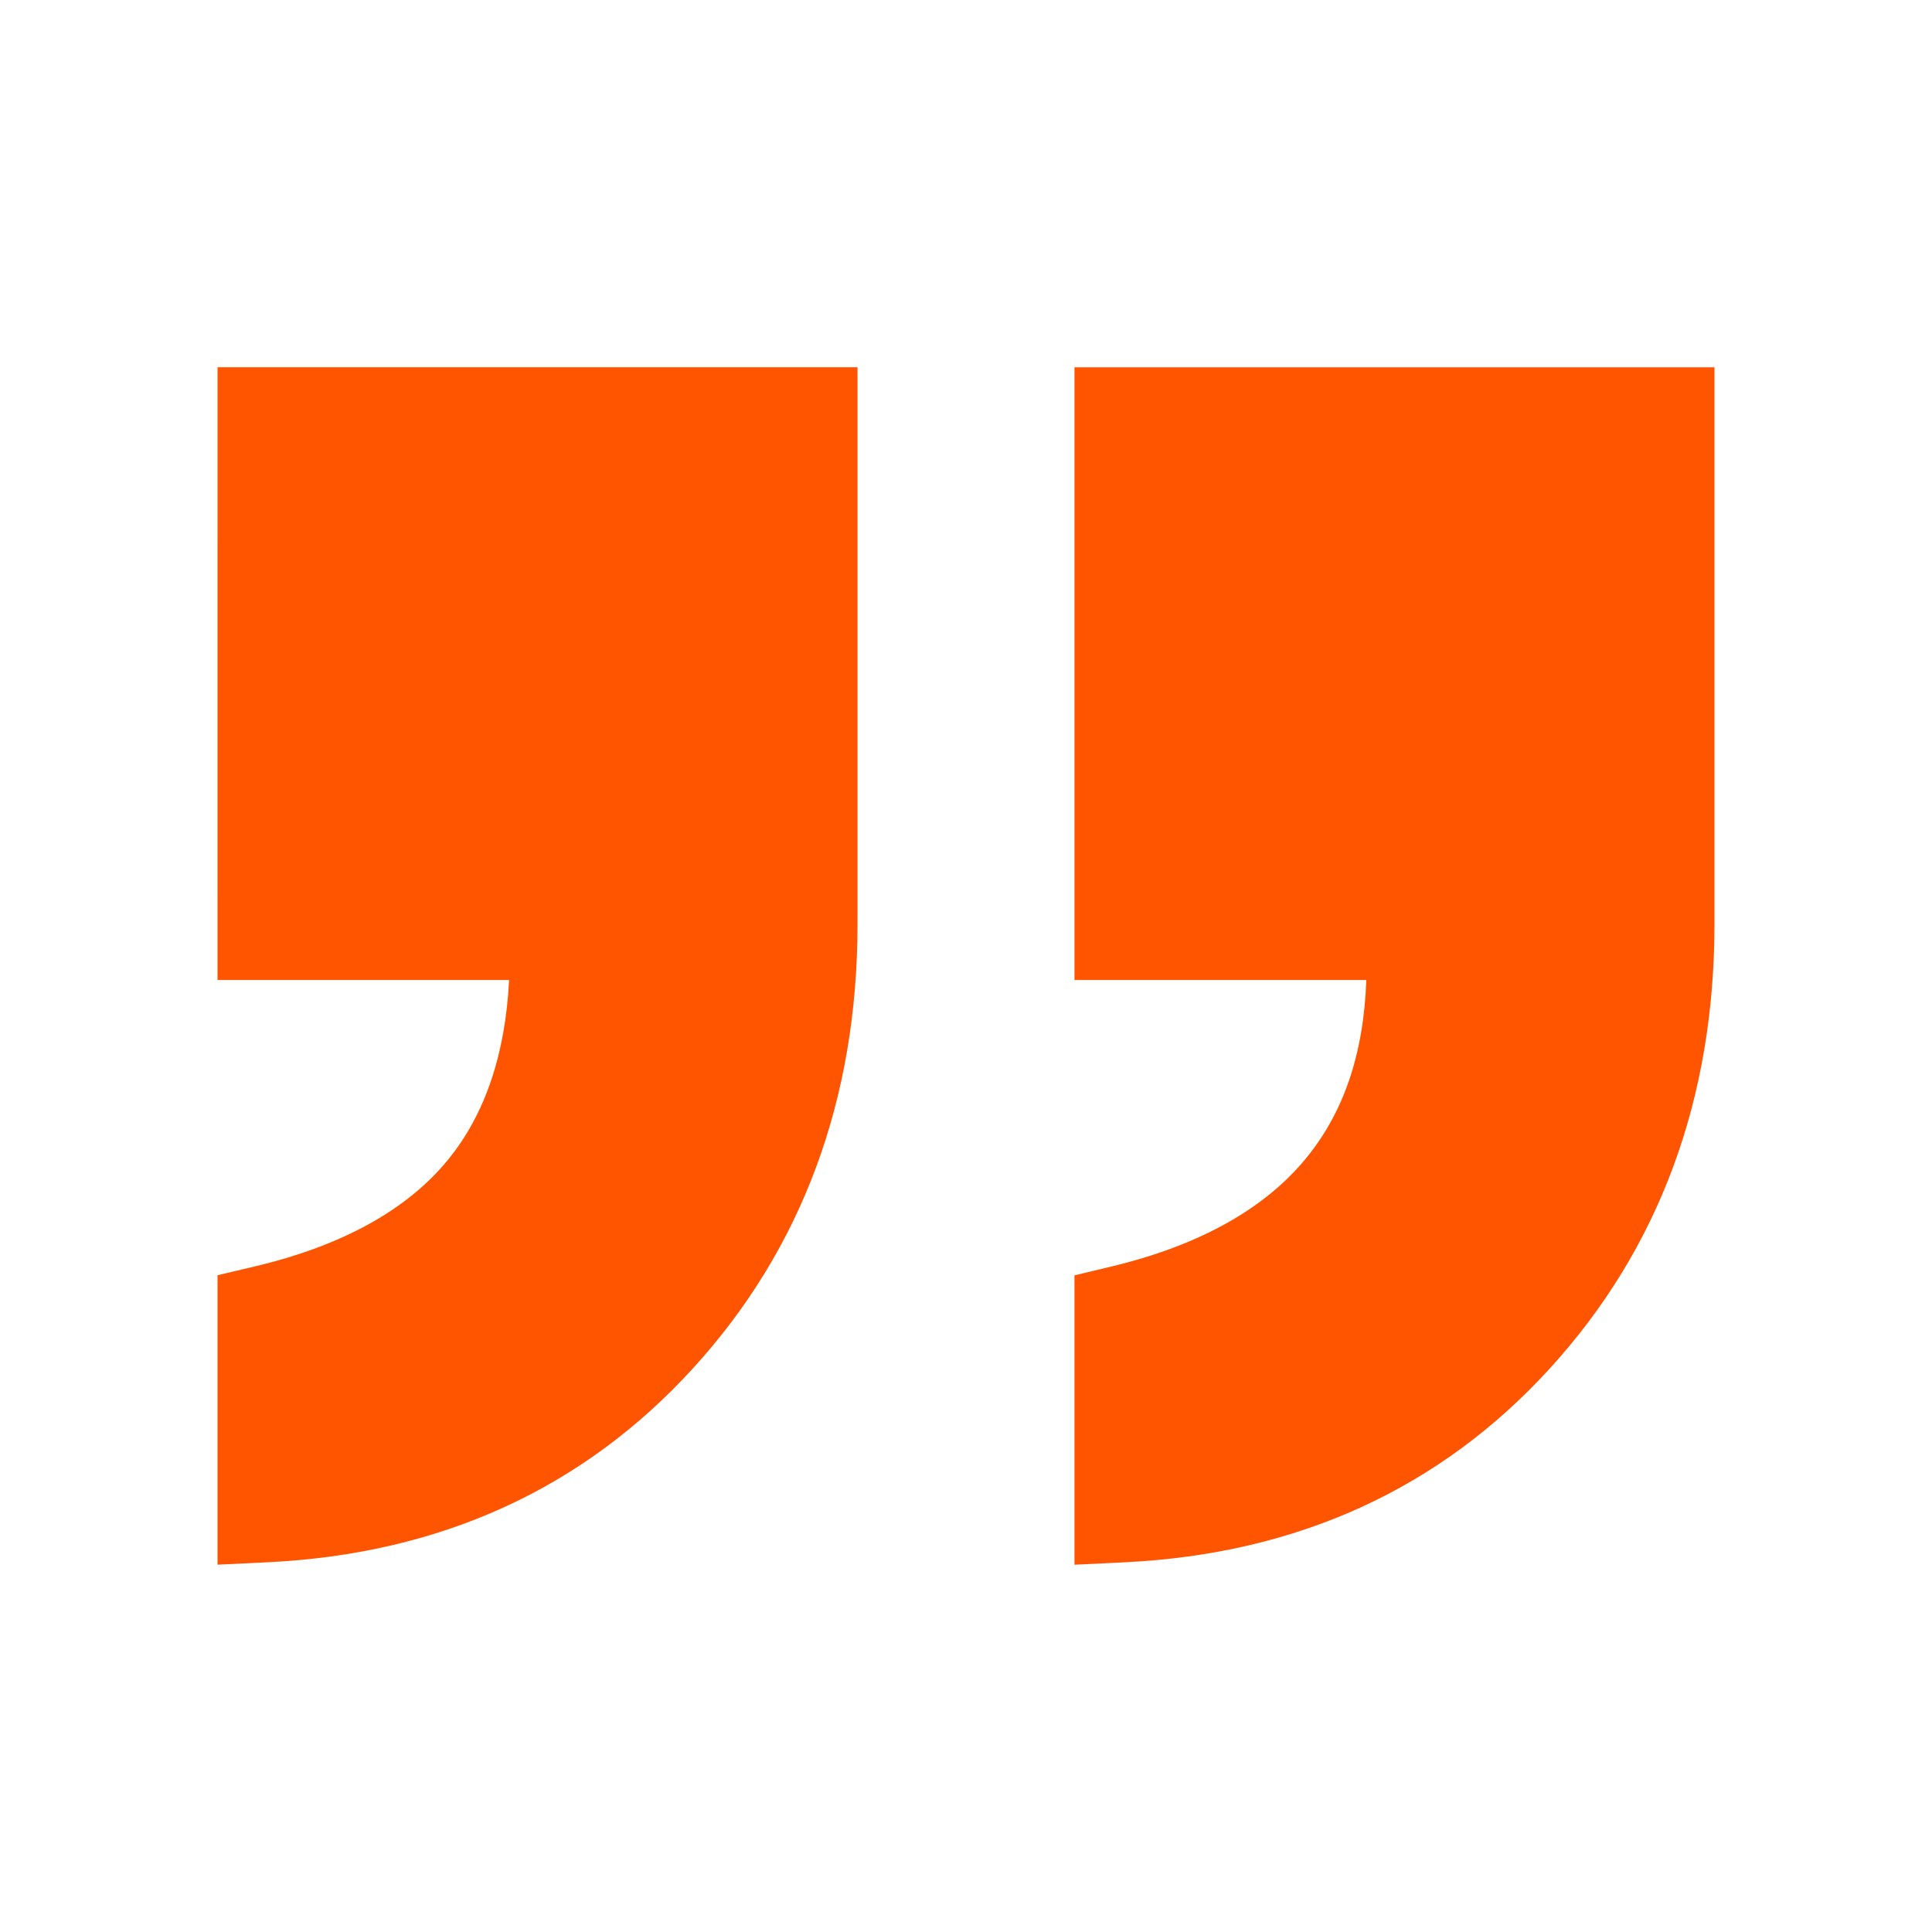 <?xml version="1.0" encoding="utf-8"?>
<!-- Generator: Adobe Illustrator 16.0.0, SVG Export Plug-In . SVG Version: 6.00 Build 0)  -->
<!DOCTYPE svg PUBLIC "-//W3C//DTD SVG 1.1//EN" "http://www.w3.org/Graphics/SVG/1.1/DTD/svg11.dtd">
<svg version="1.1" id="圖層_1" xmlns="http://www.w3.org/2000/svg" xmlns:xlink="http://www.w3.org/1999/xlink" x="0px" y="0px"
	 width="100px" height="100px" viewBox="0 0 100 100" enable-background="new 0 0 100 100" xml:space="preserve">
<g>
	<path fill="#FF5500" d="M55.615,19.01v31.714h15.105c-0.137,3.855-1.184,6.908-3.186,9.309c-2.157,2.588-5.522,4.445-10.004,5.52
		l-1.916,0.459V80.99l2.621-0.127c8.916-0.434,16.314-3.811,21.988-10.037c5.65-6.191,8.518-13.932,8.518-23.001V19.01H55.615z"/>
	<path fill="#FF5500" d="M11.258,50.725H26.35c-0.189,3.832-1.244,6.949-3.143,9.281c-2.116,2.605-5.489,4.473-10.024,5.545
		l-1.925,0.455v14.982l2.622-0.127c8.916-0.434,16.313-3.811,21.987-10.035c5.651-6.189,8.518-13.93,8.518-23.003V19.009H11.259
		L11.258,50.725L11.258,50.725z"/>
</g>
</svg>
